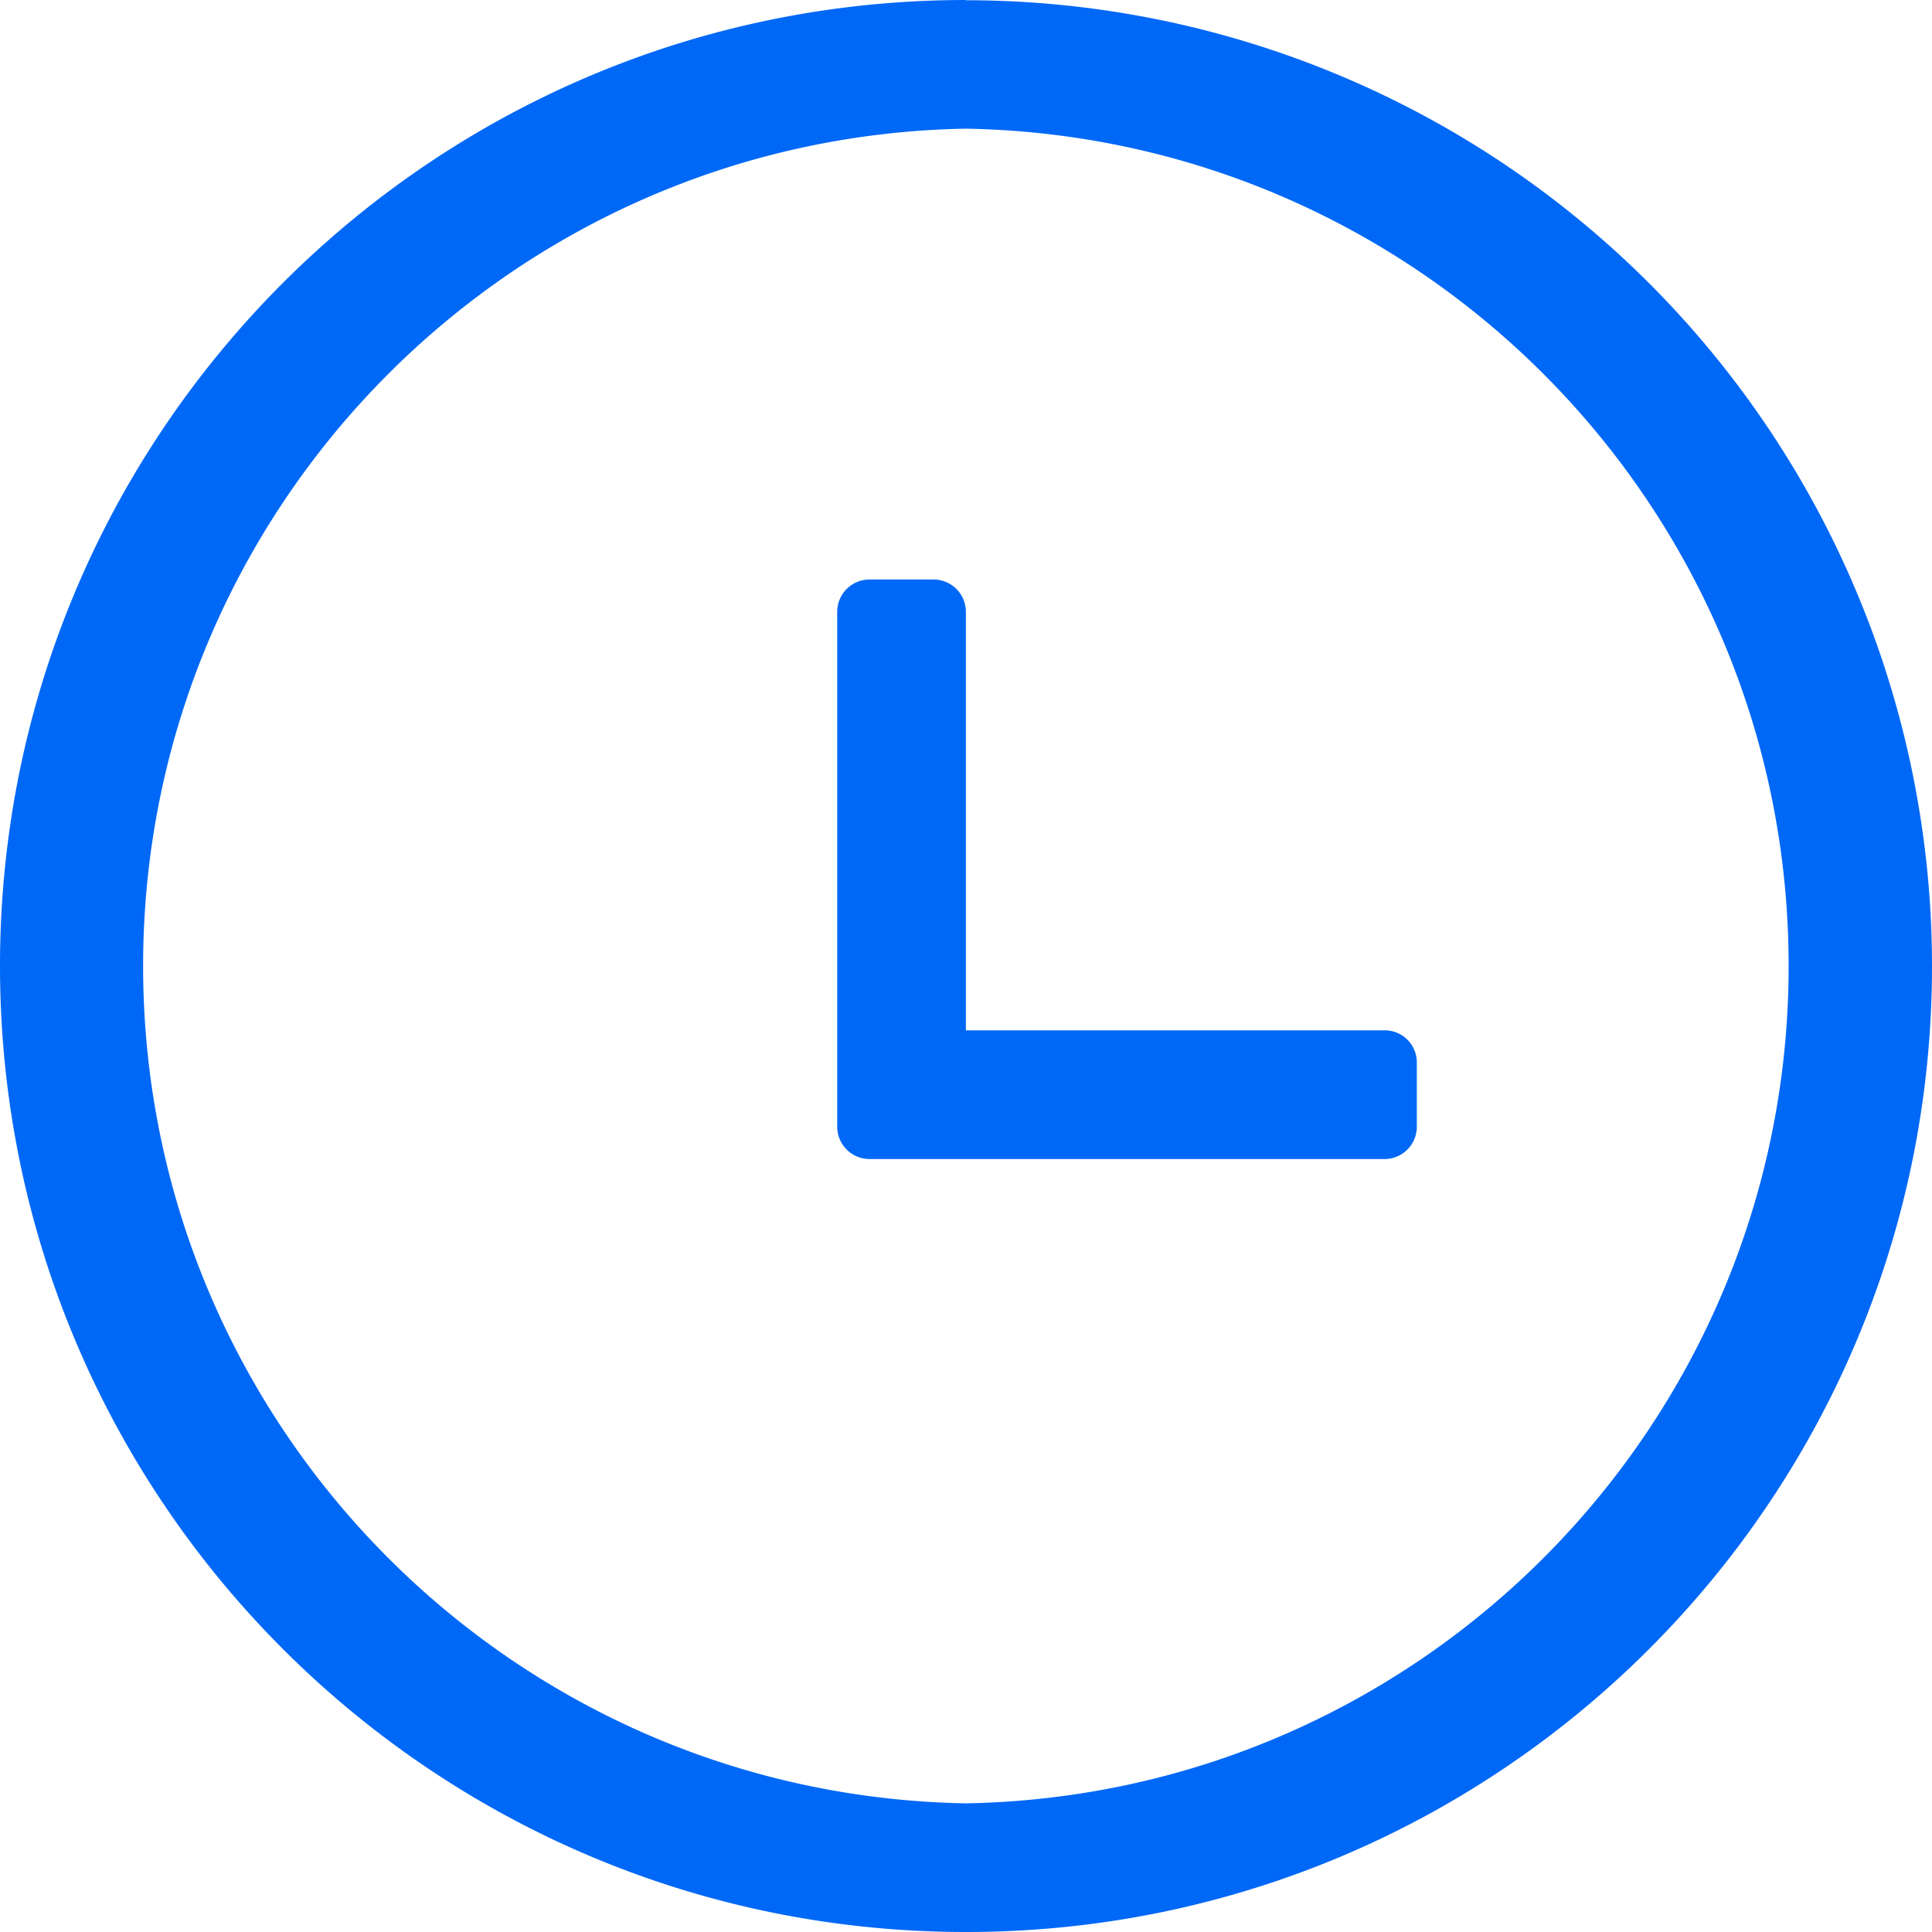 <svg id="图层_1" data-name="图层 1" xmlns="http://www.w3.org/2000/svg" viewBox="0 0 764.21 764.21"><defs><style>.cls-1{fill:#0068f7;}</style></defs><title>shijian</title><path class="cls-1" d="M420.06-83.72C209-83.7,38,87.37,38,298.38S209.07,680.49,420.11,680.49s382.1-171.08,382.1-382.11a382.1,382.1,0,0,0-382.15-382Zm0,713.32C239.4,626.42,94.61,479.06,94.61,298.38S239.4-29.65,420.06-32.83C600.71-29.65,745.5,117.7,745.5,298.38s-144.79,328-325.44,331.22ZM585.69,323.83H420.06V158.25a12.8,12.8,0,0,0-12.7-12.75h-25.5a12.8,12.8,0,0,0-12.7,12.75V362a12.8,12.8,0,0,0,12.7,12.75H585.64A12.79,12.79,0,0,0,598.43,362V336.58a12.68,12.68,0,0,0-12.79-12.75Zm0,0" transform="translate(-38 83.72)"/></svg>